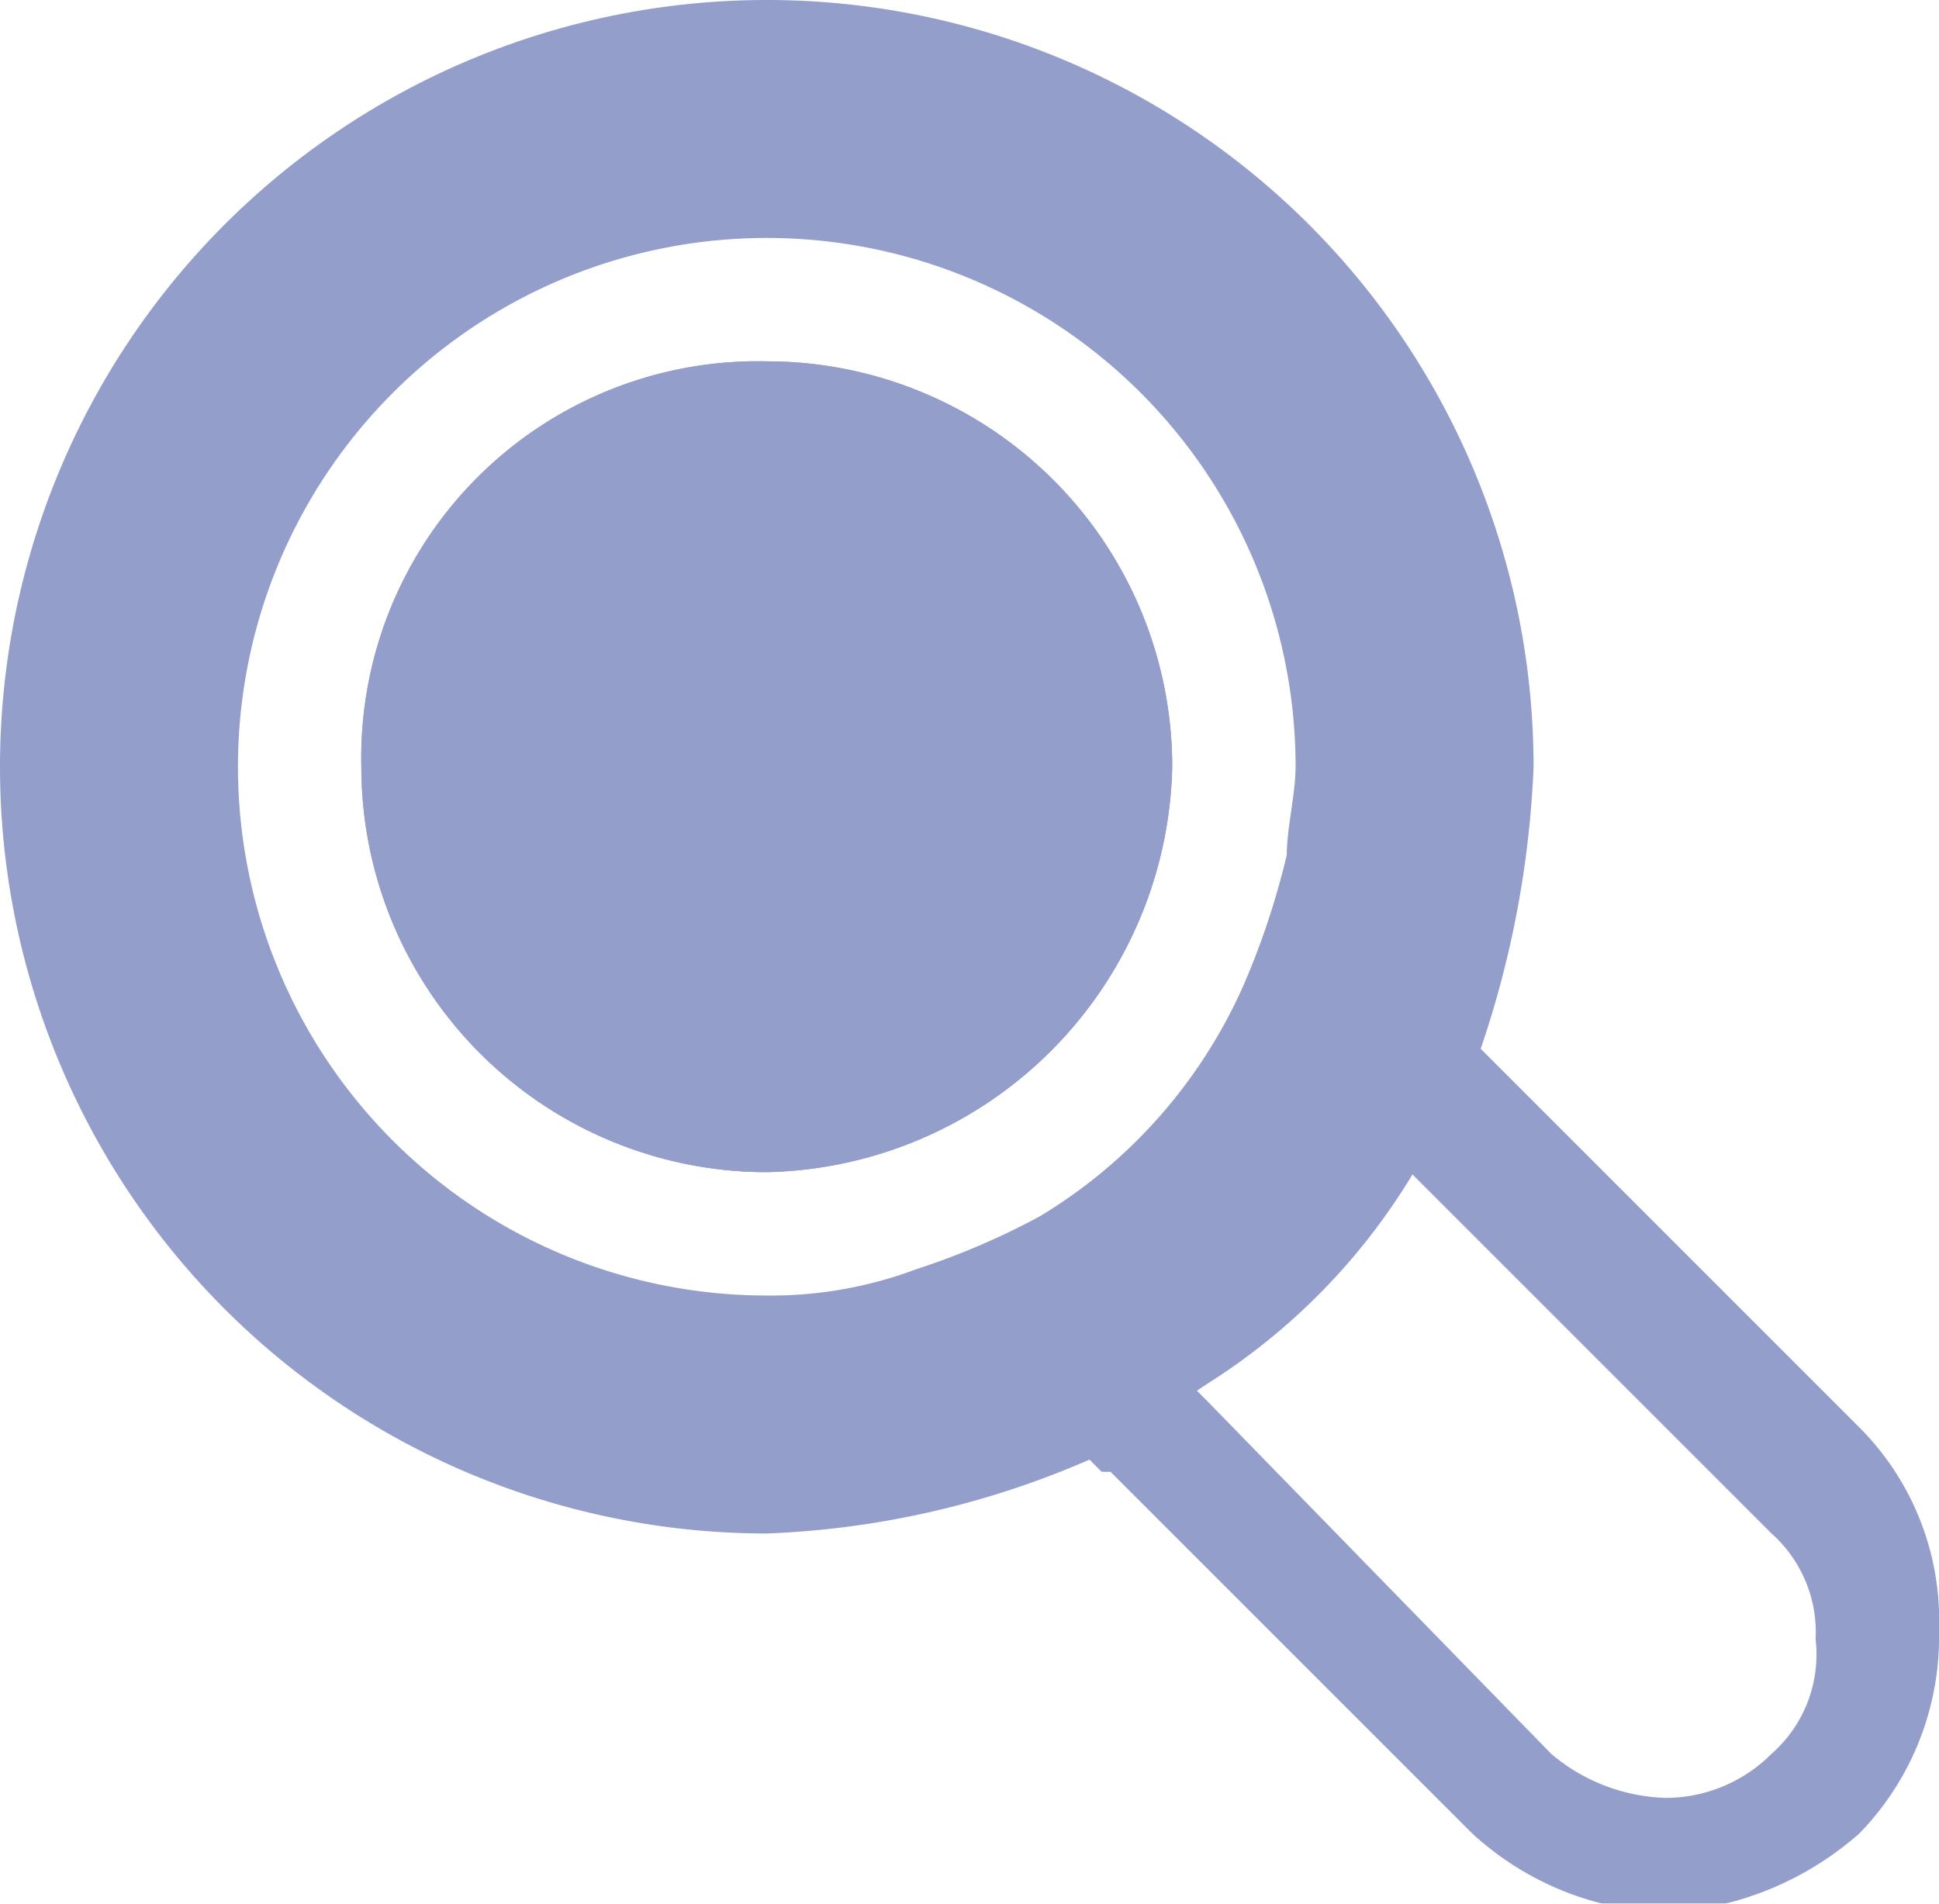 <svg xmlns="http://www.w3.org/2000/svg" viewBox="0 0 22 21.6">
  <g style="isolation: isolate">
    <g id="b9b0c58b-7860-42aa-b4bb-eedbd3840bda" data-name="Layer 2">
      <g id="a0271645-c57b-4db1-8ead-afbeea5c6fe7" data-name="Layer 1">
        <g opacity="0.6" style="mix-blend-mode: multiply">
          <g>
            <g>
              <path d="M21.1,16.2l-4.3-4.3h-.1l-2-1.9h-.1a8.8,8.8,0,0,1-.5,1.5l1.6,1.5h0l.4.4,4,4a1.5,1.5,0,0,1,.5,1.2,1.5,1.5,0,0,1-.5,1.3,1.7,1.7,0,0,1-1.2.5,2.1,2.1,0,0,1-1.3-.5l-3.9-4-1.9-1.9a8.4,8.4,0,0,1-1.4.6l2.1,2.1h.1l4.1,4.1a3.4,3.4,0,0,0,2.2.9,3.6,3.6,0,0,0,2.2-.9,3.2,3.2,0,0,0,.9-2.3A3.1,3.1,0,0,0,21.1,16.2Z" fill="#4b5da8"/>
              <path d="M4.1,8.7A4.5,4.5,0,0,1,8.7,4.1a4.6,4.6,0,0,1,4.6,4.6,4.7,4.7,0,0,1-4.6,4.6A4.6,4.6,0,0,1,4.1,8.7Z" fill="#4b5da8"/>
            </g>
            <path d="M8.7,0a8.7,8.7,0,0,0,0,17.4,10.1,10.1,0,0,0,3.8-.9l1.2-.8a7.2,7.2,0,0,0,2.4-2.5,8.3,8.3,0,0,0,.7-1.3,11.3,11.3,0,0,0,.6-3.2A8.7,8.7,0,0,0,8.7,0Zm3.1,13.8a8.4,8.4,0,0,1-1.4.6,4.7,4.7,0,0,1-1.7.3,6,6,0,1,1,6-6c0,.3-.1.7-.1,1a8.8,8.8,0,0,1-.5,1.5A5.8,5.8,0,0,1,11.8,13.8Z" fill="#4b5da8"/>
            <path d="M13.3,8.7A4.6,4.6,0,0,0,8.7,4.1,4.5,4.5,0,0,0,4.1,8.7a4.6,4.6,0,0,0,4.6,4.6A4.7,4.7,0,0,0,13.3,8.7Z" fill="#4b5da8"/>
          </g>
        </g>
      </g>
    </g>
  </g>
</svg>
